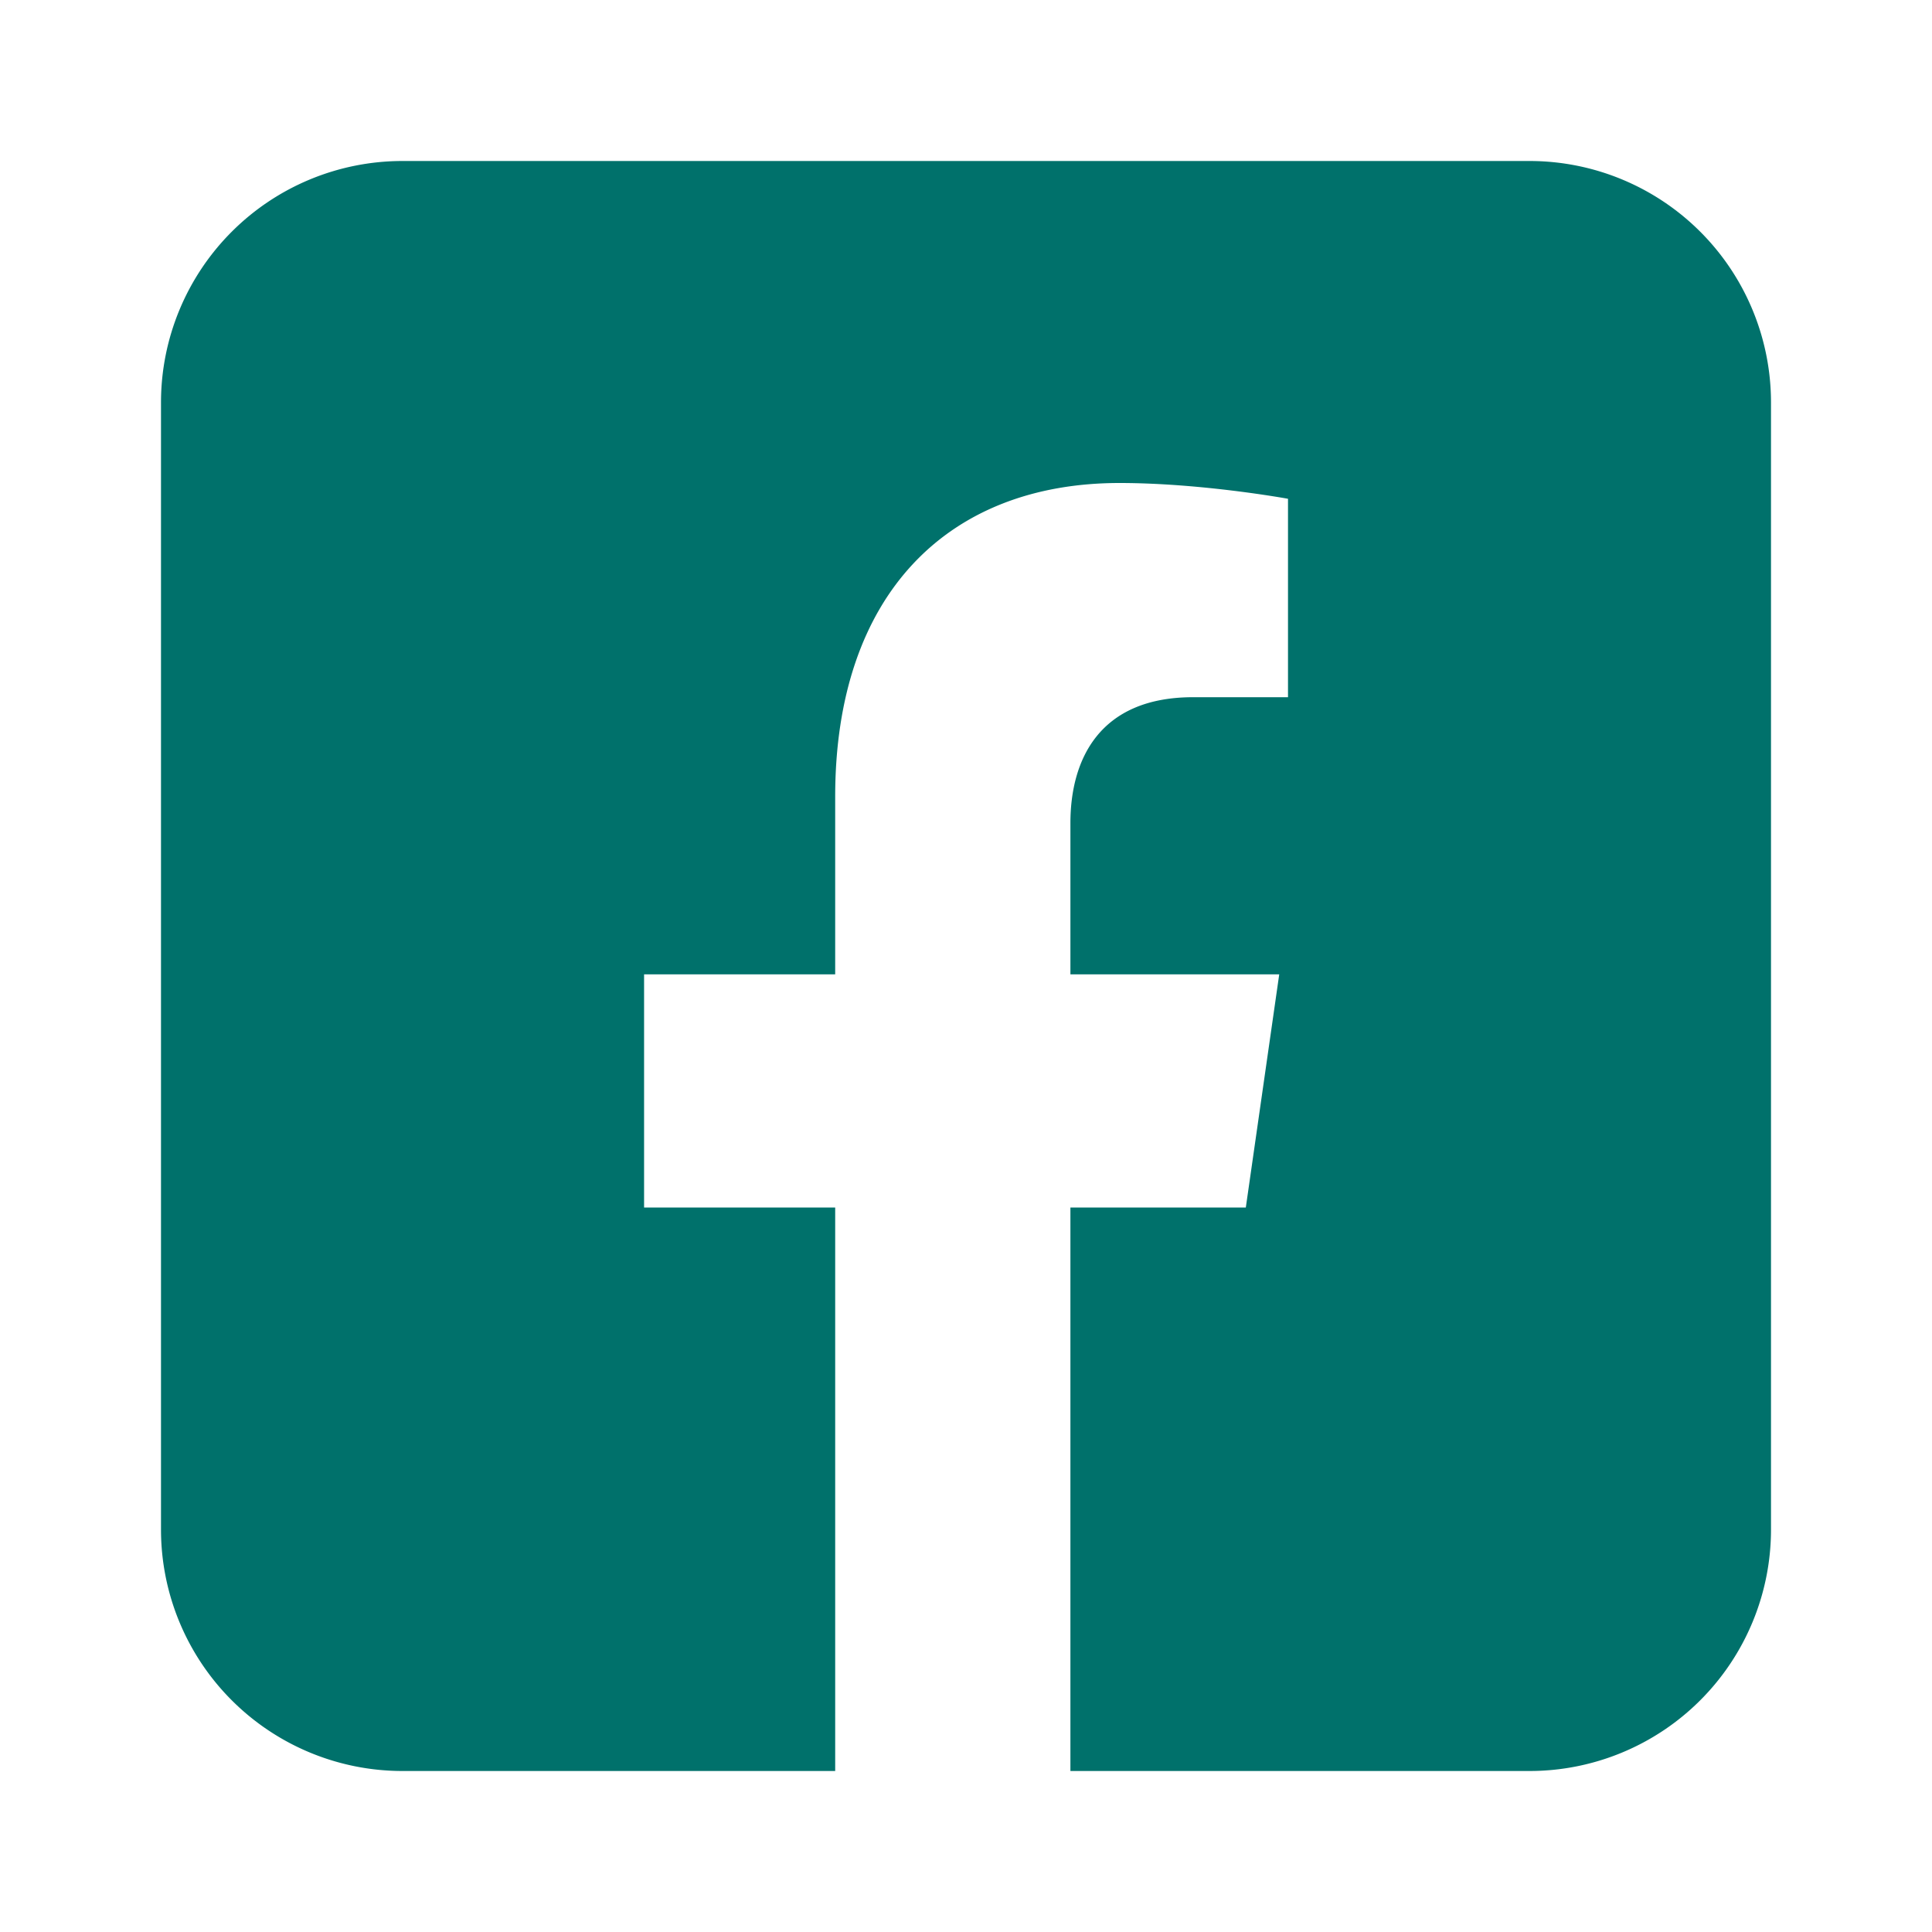 <svg xmlns="http://www.w3.org/2000/svg" data-name="Layer 11" viewBox="0 0 24 24"><path d="M22 5v14a3 3 0 0 1-3 3h-5.703v-7h2.179l.415-2.896h-2.594v-1.879c0-.792.362-1.564 1.524-1.564H16V6.196S14.93 6 13.907 6c-2.136 0-3.532 1.387-3.532 3.897v2.207H8.001V15h2.374v7H5a3 3 0 0 1-3-3V5a3 3 0 0 1 3-3h14a3 3 0 0 1 3 3" style="fill:#00716b"></path></svg>